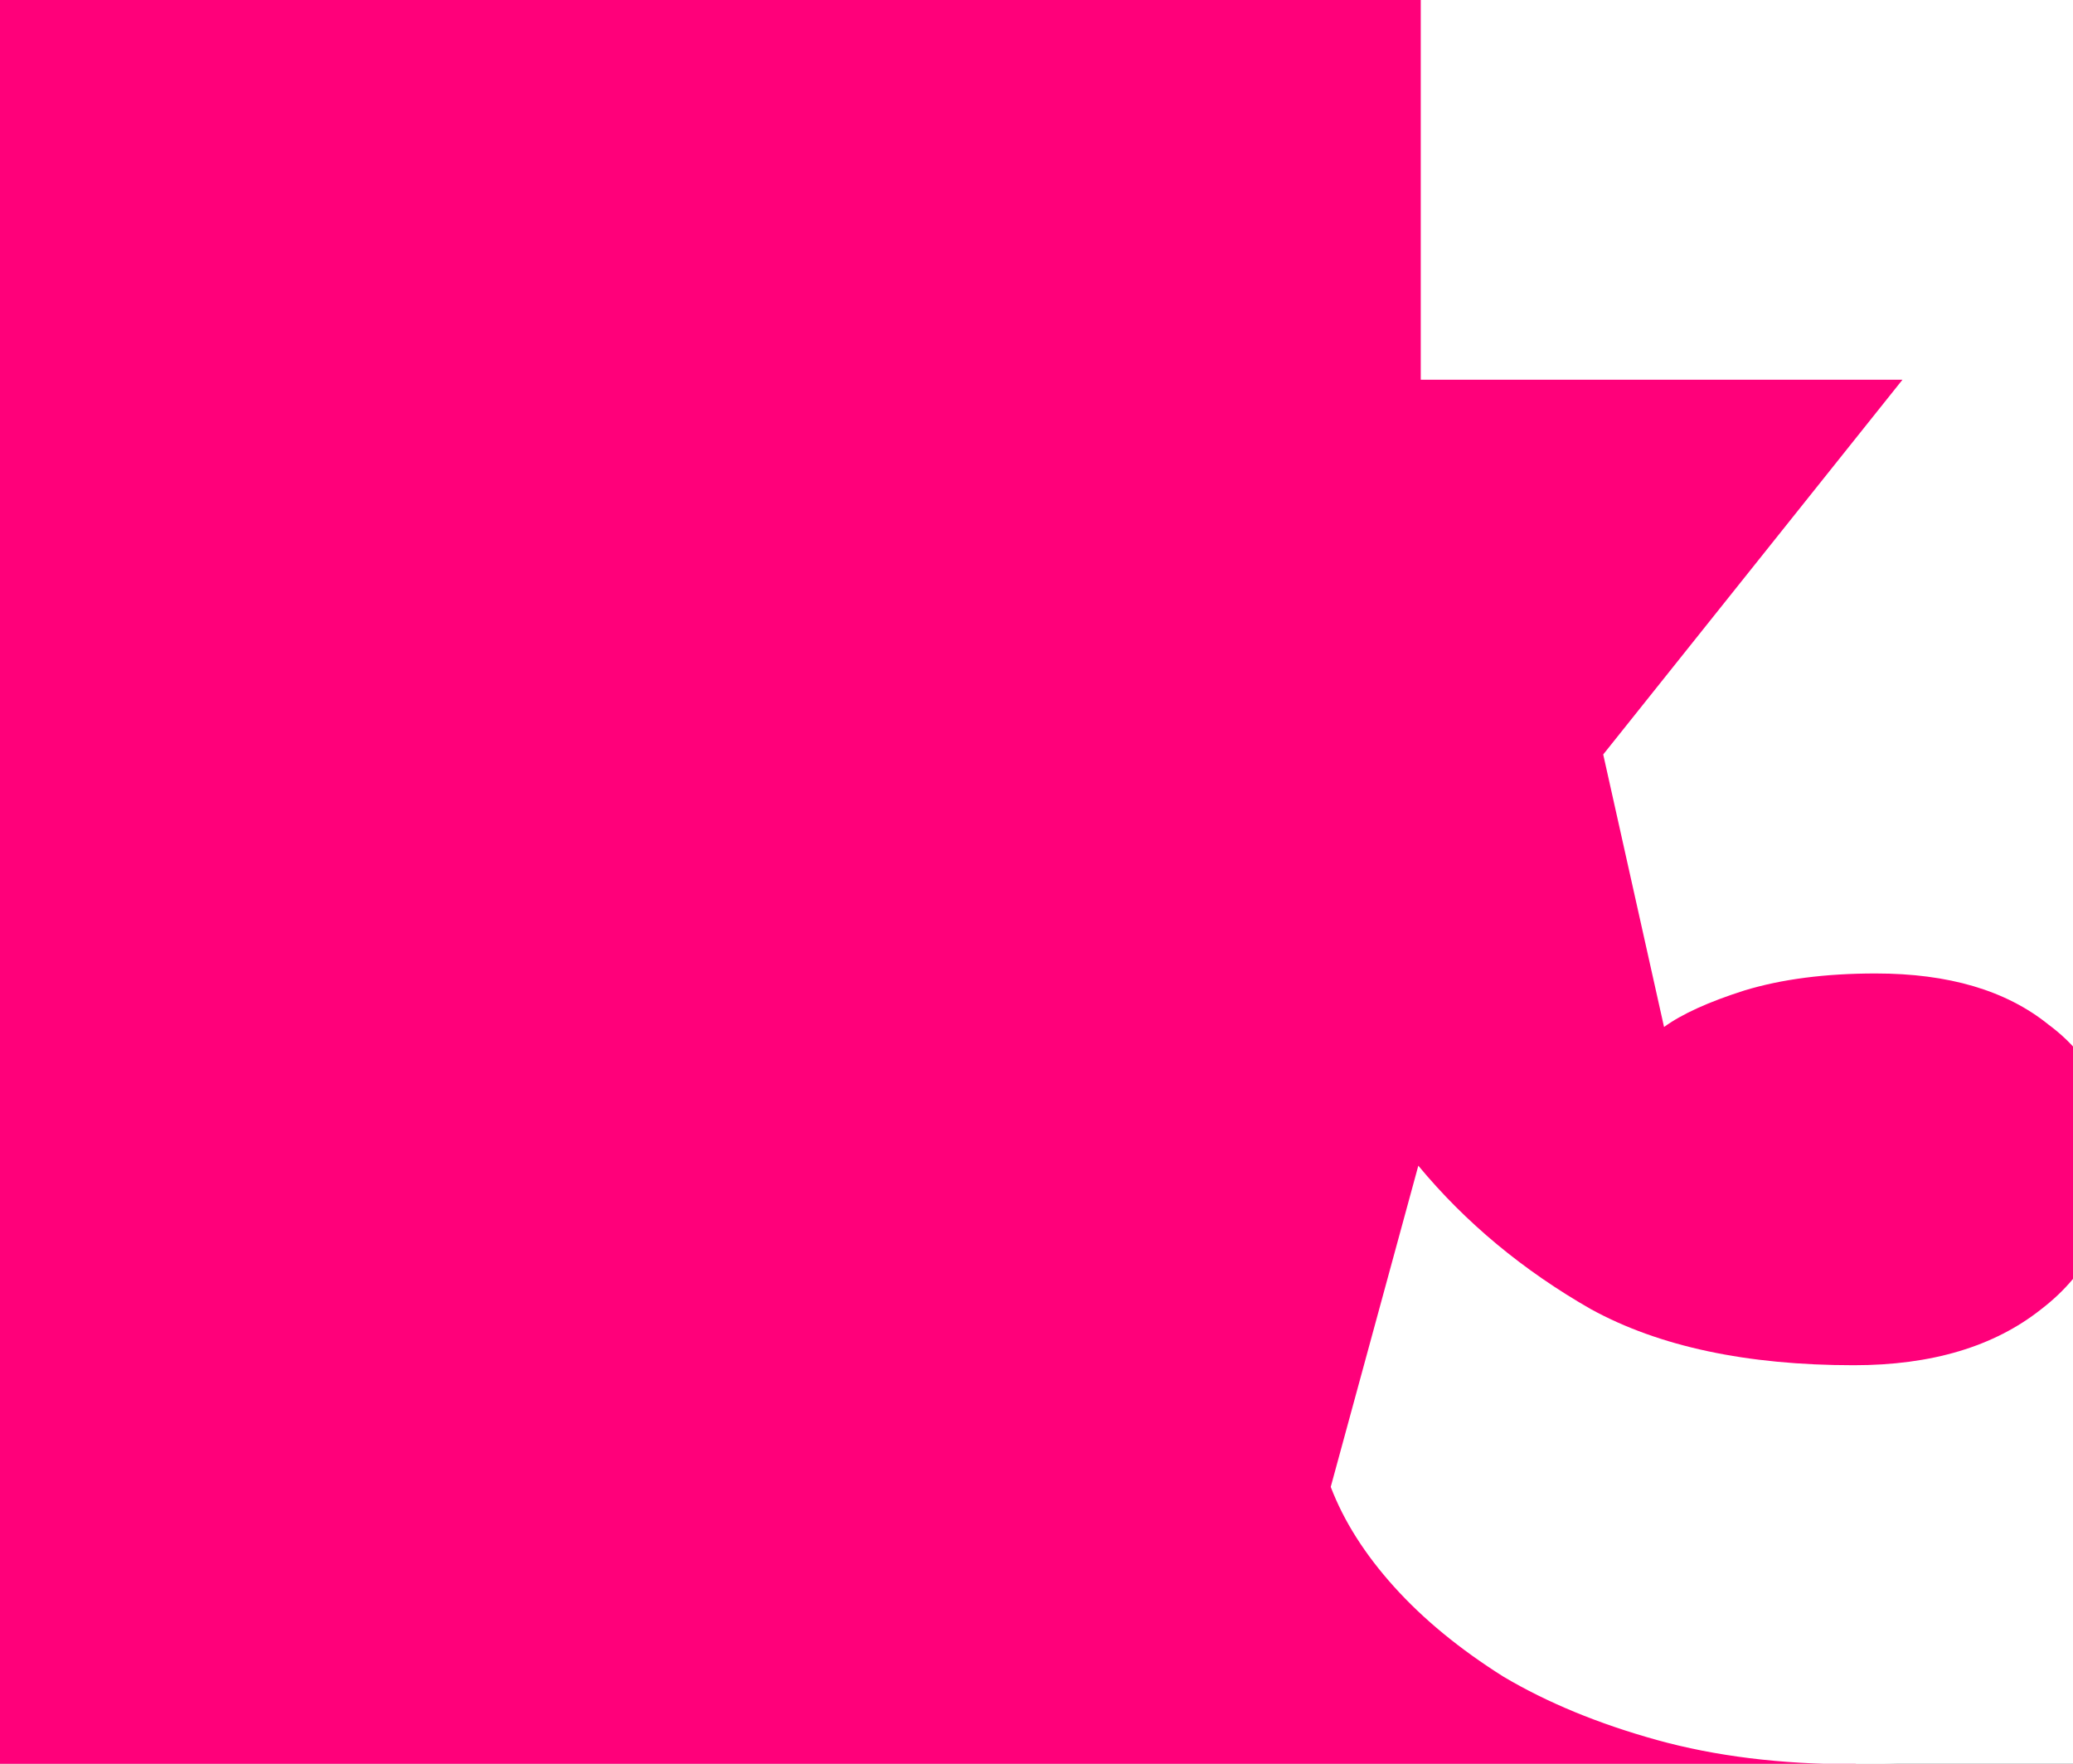 <svg width="1440" height="1225" viewBox="0 0 1440 1225" fill="none" xmlns="http://www.w3.org/2000/svg">
<rect x="0" y="0" width="1440" height="1225" fill="#333333" stroke="none"/>
<g clip-path="url(#clip0_636_63108)">
<rect width="1440" height="1225" fill="white"/>
<path d="M-53 -3H1311.78L1337.43 465.818L1590 827.526L1289.02 1225H-53V-3Z" fill="#FF007A"/>
<path d="M1287.74 948.19C1341.82 948.19 1385.2 935.233 1417.87 909.32C1451.67 883.407 1468.57 848.48 1468.57 804.54C1468.57 765.107 1453.36 734.123 1422.94 711.59C1393.65 687.93 1353.65 676.1 1302.95 676.1C1268.02 676.1 1237.6 680.043 1211.69 687.93C1186.9 695.817 1168.31 704.267 1155.92 713.28L1113.67 524L1321.54 263.74H986.92V-13.42H1664.61V184.31L1458.43 437.81C1487.72 444.57 1518.14 456.4 1549.69 473.3C1582.36 489.073 1612.22 511.607 1639.26 540.9C1666.3 569.067 1688.27 605.12 1705.17 649.06C1723.2 693 1732.21 745.953 1732.21 807.92C1732.21 865.38 1721.51 919.46 1700.1 970.16C1679.82 1020.86 1649.96 1065.36 1610.53 1103.67C1572.22 1140.85 1525.47 1170.71 1470.26 1193.24C1416.18 1214.65 1355.34 1225.35 1287.74 1225.35C1237.04 1225.35 1191.41 1219.72 1150.85 1208.45C1110.29 1197.18 1074.8 1182.54 1044.38 1164.51C1013.96 1145.36 988.61 1124.51 968.33 1101.98C948.05 1079.45 933.403 1056.35 924.39 1032.69L985.23 809.61C1017.9 849.043 1057.9 882.28 1105.22 909.32C1152.54 935.233 1213.38 948.19 1287.74 948.19Z" fill="white"/>
</g>
<defs>
<clipPath id="clip0_636_63108">
<rect width="1440" height="1225" fill="white"/>
</clipPath>
</defs>
</svg>
